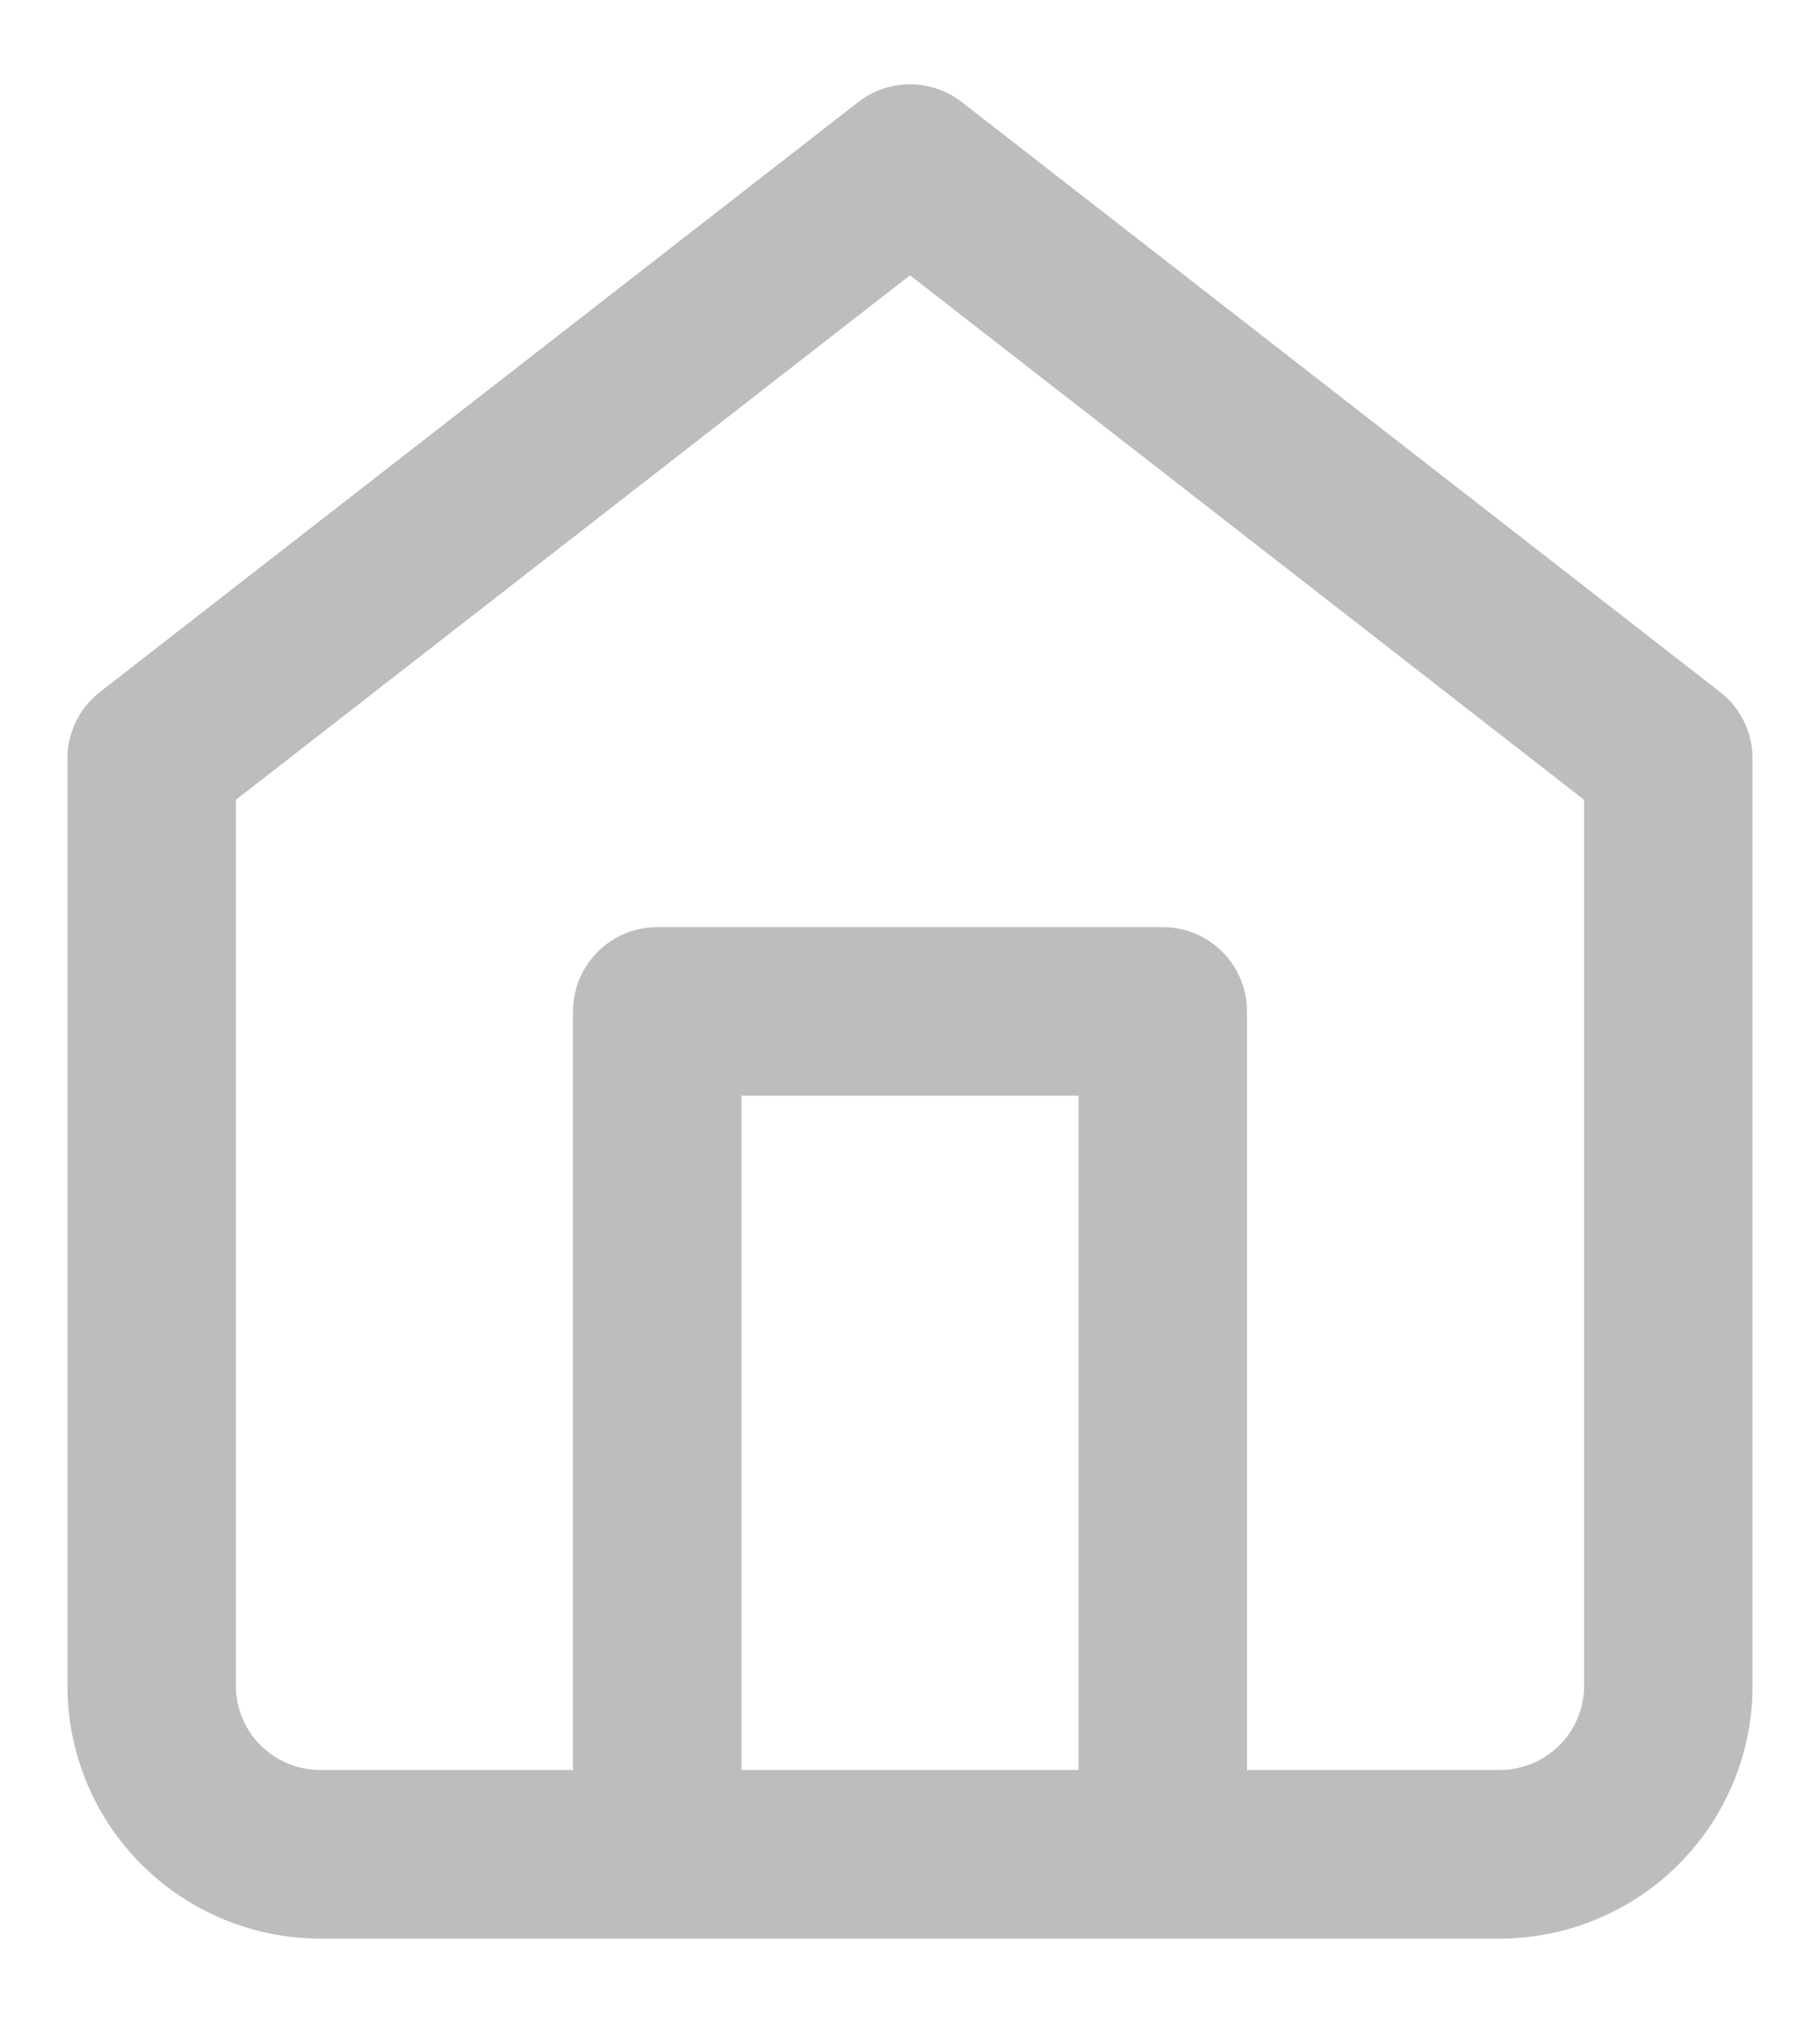 <svg width="18" height="20" viewBox="0 0 18 20" fill="none" xmlns="http://www.w3.org/2000/svg">
<path fill-rule="evenodd" clip-rule="evenodd" d="M8.488 1.009C8.789 0.775 9.211 0.775 9.512 1.009L17.012 6.842C17.215 7 17.333 7.243 17.333 7.5V16.667C17.333 17.33 17.07 17.966 16.601 18.434C16.132 18.903 15.496 19.167 14.833 19.167H3.167C2.504 19.167 1.868 18.903 1.399 18.434C0.93 17.966 0.667 17.33 0.667 16.667V7.5C0.667 7.243 0.785 7 0.988 6.842L8.488 1.009ZM2.333 7.908V16.667C2.333 16.888 2.421 17.1 2.577 17.256C2.734 17.412 2.946 17.5 3.167 17.5H14.833C15.054 17.5 15.266 17.412 15.423 17.256C15.579 17.1 15.667 16.888 15.667 16.667V7.908L9 2.722L2.333 7.908Z" fill="#BDBDBD"/>
<path fill-rule="evenodd" clip-rule="evenodd" d="M5.667 10C5.667 9.54 6.04 9.167 6.5 9.167H11.5C11.96 9.167 12.333 9.54 12.333 10V18.333C12.333 18.794 11.96 19.167 11.5 19.167C11.04 19.167 10.667 18.794 10.667 18.333V10.833H7.333V18.333C7.333 18.794 6.96 19.167 6.5 19.167C6.04 19.167 5.667 18.794 5.667 18.333V10Z" fill="#BDBDBD"/>
</svg>
